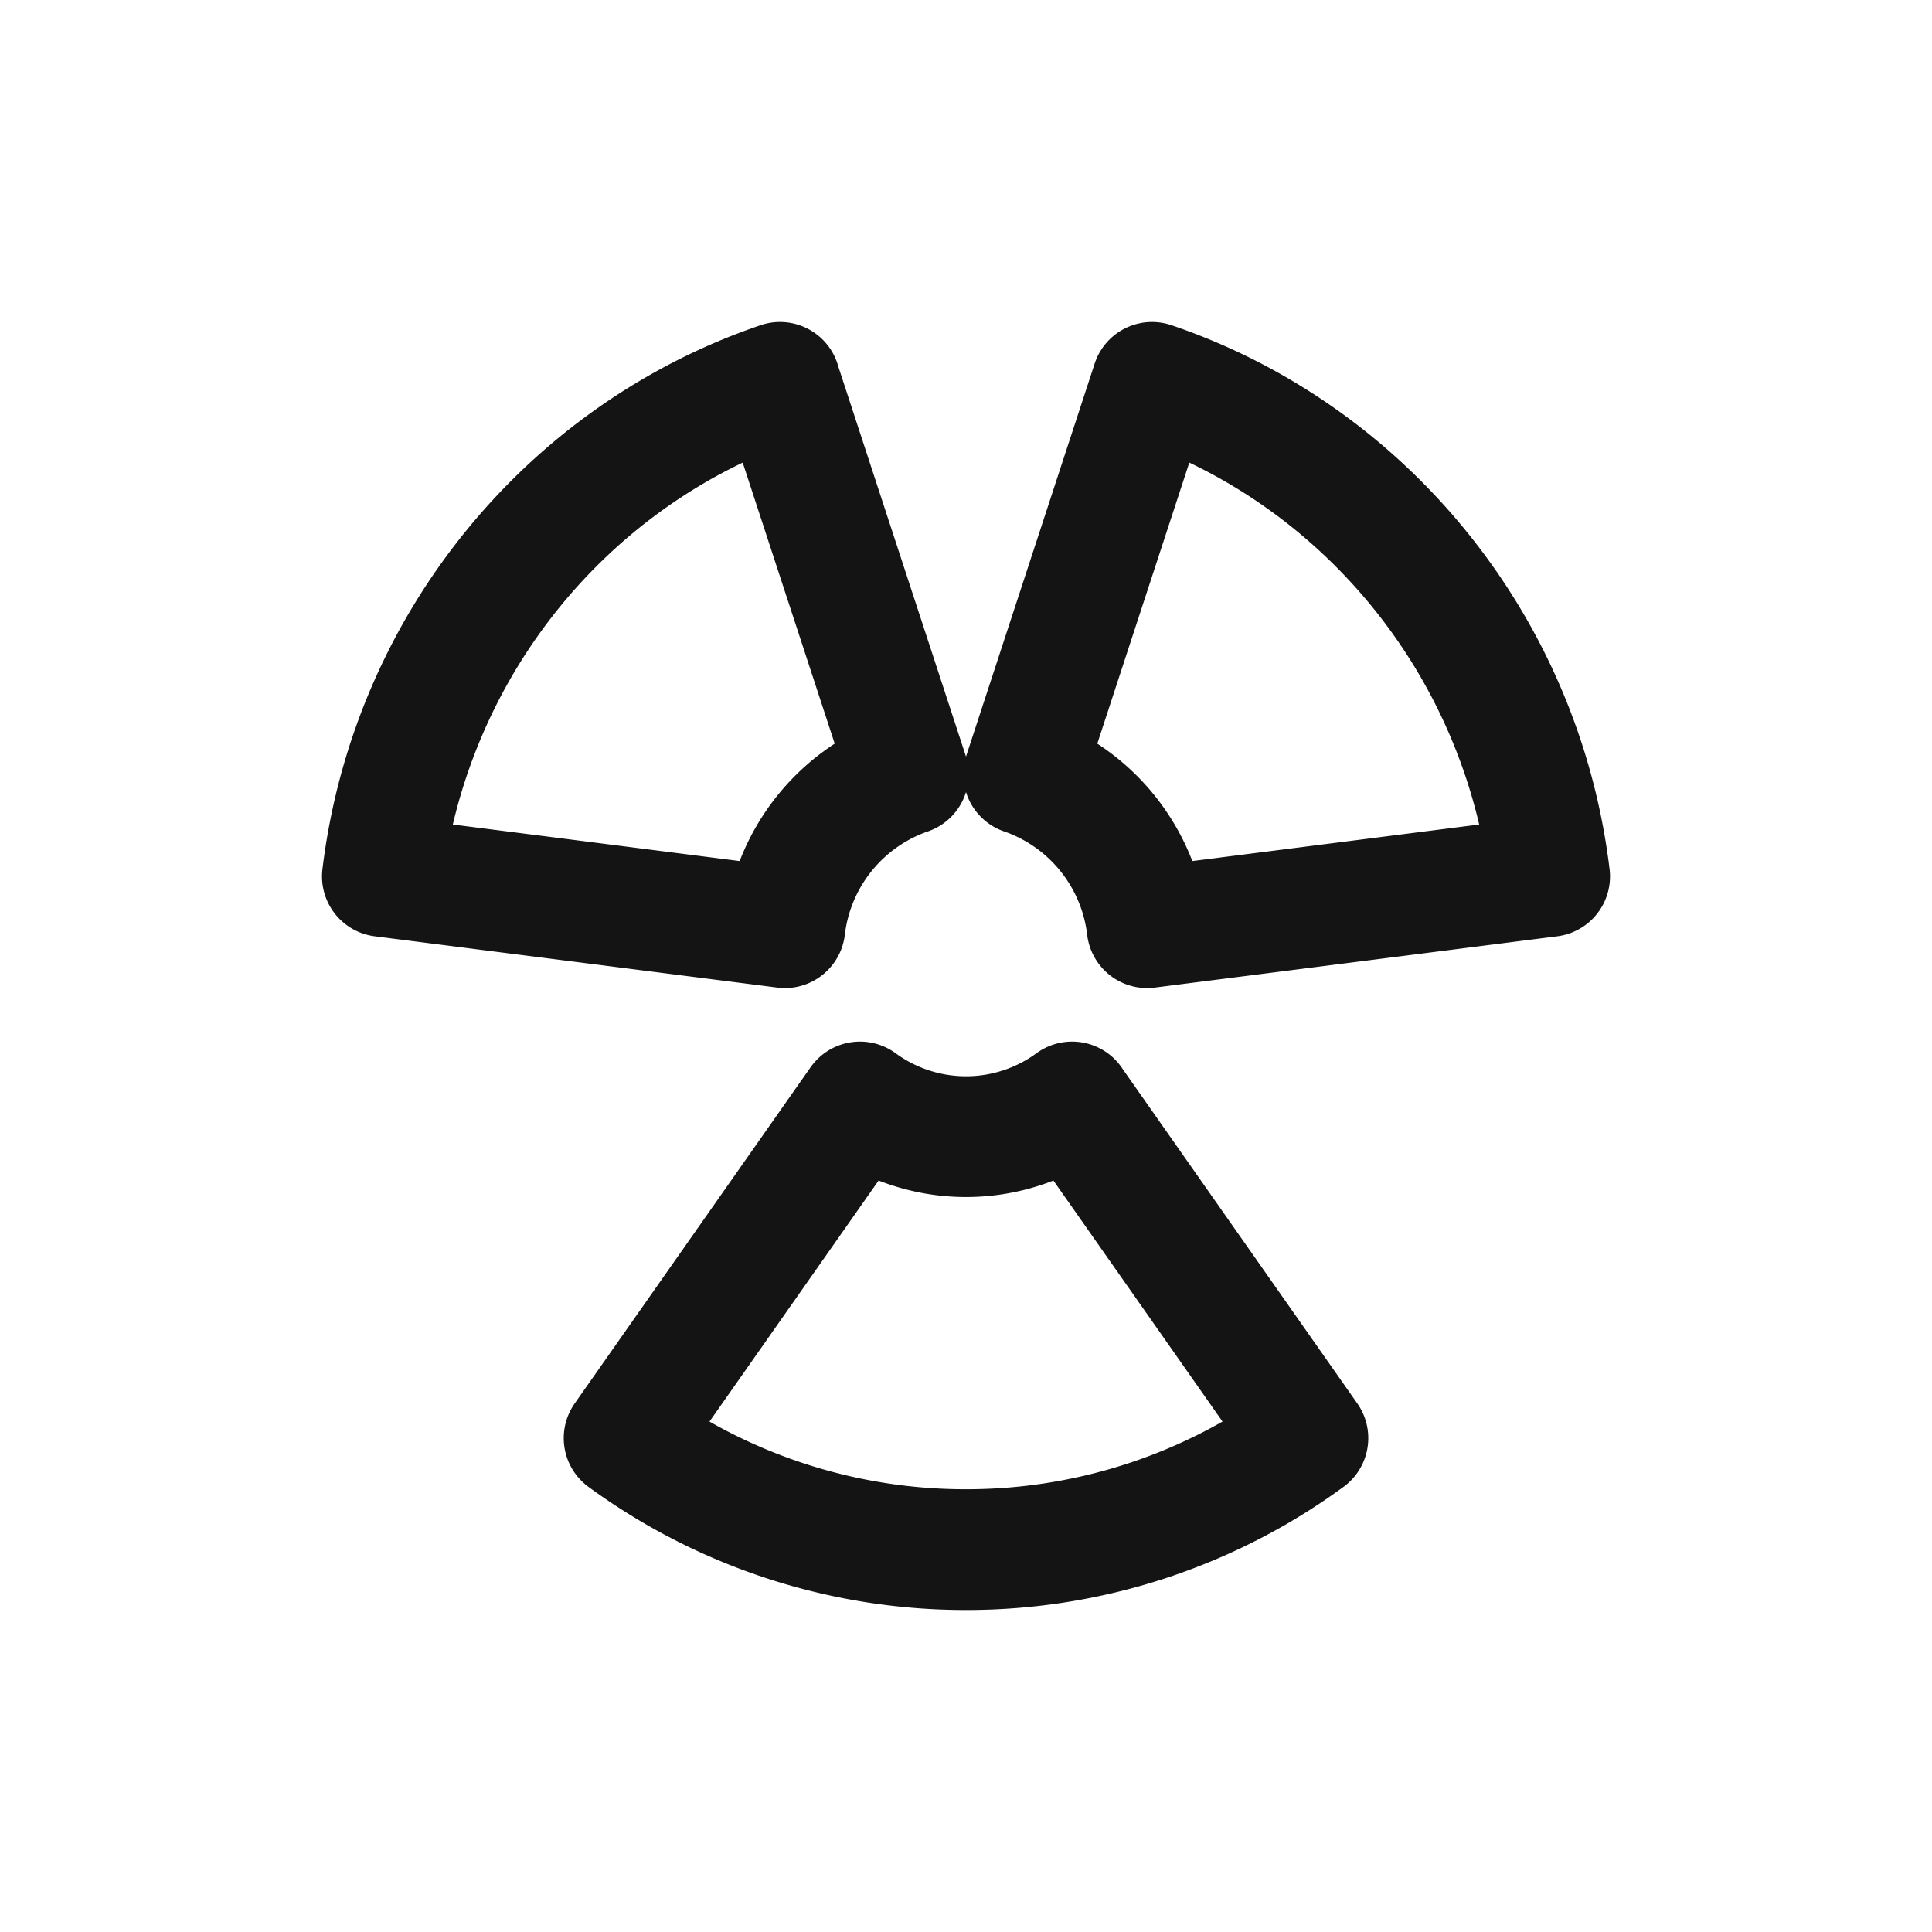 <svg xmlns="http://www.w3.org/2000/svg" fill="none" viewBox="0 0 24 24" class="acv-icon"><path stroke="#141414" stroke-linecap="round" stroke-linejoin="round" stroke-width="1.5" d="M9.69 4.75c-2.627.891-4.59 3.26-4.94 6.137l5 .637a2.302 2.302 0 0 1 1.533-1.905L9.689 4.75ZM12.717 9.619l1.594-4.869c2.626.891 4.59 3.26 4.939 6.137l-5 .637a2.302 2.302 0 0 0-1.533-1.905ZM13.318 13.69l2.929 4.175A7.185 7.185 0 0 1 12 19.25a7.184 7.184 0 0 1-4.247-1.385l2.93-4.176a2.23 2.23 0 0 0 2.635 0Z"/></svg>